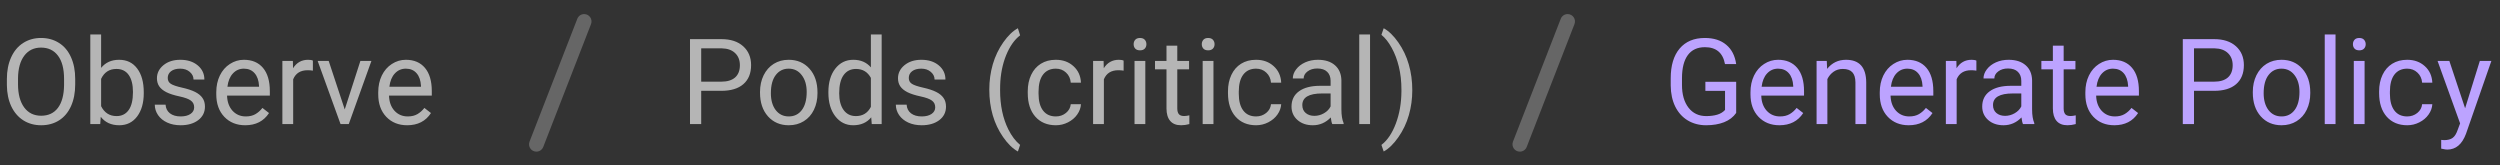 <svg width="272" height="18" viewBox="0 0 272 18" fill="none" xmlns="http://www.w3.org/2000/svg">
<rect x="0" y="0" width="272" height="18" fill="#333333" stroke="none"/>
<path d="M8.182 9.177C8.182 10.083 8.03 10.874 7.725 11.551C7.42 12.224 6.989 12.738 6.43 13.094C5.872 13.449 5.22 13.627 4.475 13.627C3.747 13.627 3.102 13.449 2.539 13.094C1.976 12.734 1.538 12.224 1.225 11.564C0.916 10.9 0.757 10.132 0.749 9.26V8.593C0.749 7.705 0.903 6.92 1.212 6.238C1.521 5.557 1.957 5.036 2.52 4.677C3.087 4.313 3.735 4.131 4.462 4.131C5.203 4.131 5.855 4.311 6.417 4.67C6.985 5.026 7.42 5.544 7.725 6.226C8.03 6.903 8.182 7.692 8.182 8.593V9.177ZM6.97 8.581C6.97 7.485 6.75 6.645 6.31 6.061C5.869 5.472 5.254 5.178 4.462 5.178C3.692 5.178 3.085 5.472 2.641 6.061C2.201 6.645 1.974 7.457 1.961 8.498V9.177C1.961 10.239 2.184 11.075 2.628 11.685C3.076 12.29 3.692 12.592 4.475 12.592C5.262 12.592 5.872 12.307 6.303 11.735C6.735 11.16 6.957 10.337 6.97 9.266V8.581ZM15.641 10.142C15.641 11.192 15.399 12.036 14.917 12.675C14.435 13.31 13.787 13.627 12.975 13.627C12.107 13.627 11.436 13.32 10.962 12.707L10.905 13.5H9.826V3.75H11.001V7.387C11.474 6.799 12.128 6.505 12.962 6.505C13.796 6.505 14.449 6.82 14.923 7.451C15.402 8.081 15.641 8.944 15.641 10.04V10.142ZM14.466 10.009C14.466 9.209 14.312 8.591 14.003 8.155C13.694 7.719 13.25 7.501 12.67 7.501C11.896 7.501 11.339 7.861 11.001 8.581V11.551C11.36 12.271 11.921 12.63 12.683 12.63C13.245 12.63 13.683 12.412 13.997 11.977C14.31 11.541 14.466 10.885 14.466 10.009ZM21.125 11.678C21.125 11.361 21.004 11.115 20.763 10.942C20.526 10.764 20.109 10.612 19.513 10.485C18.92 10.358 18.448 10.206 18.097 10.028C17.75 9.85 17.492 9.639 17.323 9.393C17.158 9.148 17.075 8.856 17.075 8.517C17.075 7.954 17.312 7.478 17.786 7.089C18.264 6.7 18.874 6.505 19.614 6.505C20.393 6.505 21.023 6.706 21.506 7.108C21.992 7.51 22.236 8.024 22.236 8.65H21.055C21.055 8.329 20.918 8.052 20.643 7.819C20.372 7.586 20.029 7.47 19.614 7.47C19.187 7.47 18.852 7.563 18.611 7.749C18.37 7.935 18.25 8.179 18.25 8.479C18.25 8.763 18.362 8.976 18.586 9.12C18.81 9.264 19.214 9.402 19.798 9.533C20.387 9.664 20.863 9.82 21.227 10.002C21.59 10.184 21.859 10.405 22.033 10.663C22.21 10.916 22.299 11.227 22.299 11.596C22.299 12.209 22.054 12.702 21.563 13.075C21.072 13.443 20.435 13.627 19.652 13.627C19.102 13.627 18.616 13.53 18.192 13.335C17.769 13.14 17.437 12.87 17.196 12.523C16.959 12.171 16.84 11.793 16.84 11.386H18.015C18.036 11.78 18.192 12.093 18.484 12.326C18.781 12.554 19.17 12.668 19.652 12.668C20.097 12.668 20.452 12.58 20.719 12.402C20.99 12.22 21.125 11.979 21.125 11.678ZM26.679 13.627C25.748 13.627 24.991 13.322 24.407 12.713C23.823 12.099 23.531 11.28 23.531 10.256V10.04C23.531 9.359 23.66 8.752 23.918 8.219C24.18 7.681 24.544 7.262 25.01 6.962C25.48 6.657 25.987 6.505 26.533 6.505C27.426 6.505 28.12 6.799 28.615 7.387C29.11 7.975 29.358 8.818 29.358 9.914V10.402H24.705C24.722 11.079 24.919 11.627 25.295 12.046C25.676 12.461 26.159 12.668 26.743 12.668C27.157 12.668 27.509 12.584 27.796 12.415C28.084 12.245 28.336 12.021 28.552 11.742L29.269 12.3C28.694 13.185 27.83 13.627 26.679 13.627ZM26.533 7.47C26.059 7.47 25.662 7.643 25.34 7.99C25.018 8.333 24.819 8.815 24.743 9.438H28.184V9.349C28.15 8.752 27.989 8.291 27.701 7.965C27.413 7.635 27.024 7.47 26.533 7.47ZM34.042 7.686C33.865 7.656 33.672 7.641 33.465 7.641C32.695 7.641 32.172 7.969 31.897 8.625V13.5H30.723V6.632H31.865L31.884 7.425C32.269 6.812 32.815 6.505 33.522 6.505C33.751 6.505 33.924 6.535 34.042 6.594V7.686ZM37.508 11.907L39.209 6.632H40.409L37.946 13.5H37.051L34.563 6.632H35.763L37.508 11.907ZM44.3 13.627C43.369 13.627 42.612 13.322 42.028 12.713C41.444 12.099 41.152 11.28 41.152 10.256V10.04C41.152 9.359 41.281 8.752 41.539 8.219C41.801 7.681 42.165 7.262 42.631 6.962C43.101 6.657 43.608 6.505 44.154 6.505C45.047 6.505 45.741 6.799 46.236 7.387C46.731 7.975 46.979 8.818 46.979 9.914V10.402H42.326C42.343 11.079 42.54 11.627 42.916 12.046C43.297 12.461 43.78 12.668 44.364 12.668C44.779 12.668 45.13 12.584 45.417 12.415C45.705 12.245 45.957 12.021 46.173 11.742L46.89 12.3C46.315 13.185 45.451 13.627 44.3 13.627ZM44.154 7.47C43.68 7.47 43.283 7.643 42.961 7.99C42.639 8.333 42.44 8.815 42.364 9.438H45.805V9.349C45.771 8.752 45.61 8.291 45.322 7.965C45.035 7.635 44.645 7.47 44.154 7.47Z" fill="white" fill-opacity="0.64"/>
<path d="M58.359 16.498H58.359C57.796 16.498 57.409 15.933 57.613 15.408L62.811 2.043C62.931 1.735 63.227 1.532 63.557 1.532H63.557C64.12 1.532 64.507 2.098 64.303 2.623L59.105 15.988C58.985 16.296 58.689 16.498 58.359 16.498Z" fill="white" fill-opacity="0.25"/>
<path d="M76.291 9.882V13.5H75.073V4.258H78.481C79.493 4.258 80.284 4.516 80.856 5.032C81.431 5.548 81.719 6.232 81.719 7.083C81.719 7.98 81.437 8.672 80.874 9.158C80.316 9.641 79.514 9.882 78.469 9.882H76.291ZM76.291 8.885H78.481C79.133 8.885 79.632 8.733 79.98 8.428C80.326 8.119 80.5 7.675 80.5 7.095C80.5 6.545 80.326 6.105 79.98 5.775C79.632 5.445 79.156 5.273 78.551 5.261H76.291V8.885ZM82.69 10.002C82.69 9.33 82.821 8.724 83.084 8.187C83.35 7.65 83.718 7.235 84.188 6.943C84.662 6.651 85.201 6.505 85.807 6.505C86.742 6.505 87.497 6.829 88.073 7.476C88.653 8.124 88.942 8.985 88.942 10.06V10.142C88.942 10.811 88.813 11.412 88.555 11.945C88.301 12.474 87.935 12.886 87.457 13.183C86.983 13.479 86.437 13.627 85.819 13.627C84.888 13.627 84.133 13.303 83.553 12.656C82.978 12.008 82.69 11.151 82.69 10.085V10.002ZM83.871 10.142C83.871 10.904 84.046 11.515 84.397 11.977C84.753 12.438 85.227 12.668 85.819 12.668C86.416 12.668 86.89 12.436 87.241 11.97C87.592 11.501 87.768 10.845 87.768 10.002C87.768 9.249 87.588 8.64 87.228 8.174C86.873 7.705 86.399 7.47 85.807 7.47C85.227 7.47 84.759 7.7 84.404 8.162C84.048 8.623 83.871 9.283 83.871 10.142ZM90.129 10.009C90.129 8.955 90.379 8.109 90.878 7.47C91.378 6.827 92.032 6.505 92.84 6.505C93.644 6.505 94.281 6.78 94.751 7.33V3.75H95.925V13.5H94.846L94.789 12.764C94.319 13.339 93.665 13.627 92.827 13.627C92.032 13.627 91.382 13.301 90.878 12.649C90.379 11.998 90.129 11.147 90.129 10.098V10.009ZM91.304 10.142C91.304 10.921 91.465 11.53 91.786 11.97C92.108 12.41 92.552 12.63 93.119 12.63C93.864 12.63 94.408 12.296 94.751 11.627V8.473C94.399 7.825 93.86 7.501 93.132 7.501C92.556 7.501 92.108 7.724 91.786 8.168C91.465 8.612 91.304 9.27 91.304 10.142ZM101.752 11.678C101.752 11.361 101.631 11.115 101.39 10.942C101.153 10.764 100.736 10.612 100.14 10.485C99.547 10.358 99.075 10.206 98.724 10.028C98.377 9.85 98.119 9.639 97.95 9.393C97.785 9.148 97.702 8.856 97.702 8.517C97.702 7.954 97.939 7.478 98.413 7.089C98.891 6.7 99.501 6.505 100.241 6.505C101.02 6.505 101.65 6.706 102.133 7.108C102.619 7.51 102.863 8.024 102.863 8.65H101.682C101.682 8.329 101.545 8.052 101.27 7.819C100.999 7.586 100.656 7.47 100.241 7.47C99.814 7.47 99.48 7.563 99.238 7.749C98.997 7.935 98.876 8.179 98.876 8.479C98.876 8.763 98.989 8.976 99.213 9.12C99.437 9.264 99.841 9.402 100.425 9.533C101.014 9.664 101.49 9.82 101.854 10.002C102.217 10.184 102.486 10.405 102.66 10.663C102.837 10.916 102.926 11.227 102.926 11.596C102.926 12.209 102.681 12.702 102.19 13.075C101.699 13.443 101.062 13.627 100.279 13.627C99.729 13.627 99.243 13.53 98.819 13.335C98.396 13.14 98.064 12.87 97.823 12.523C97.586 12.171 97.467 11.793 97.467 11.386H98.642C98.663 11.78 98.819 12.093 99.111 12.326C99.408 12.554 99.797 12.668 100.279 12.668C100.724 12.668 101.079 12.58 101.346 12.402C101.617 12.22 101.752 11.979 101.752 11.678ZM107.636 9.749C107.636 8.792 107.763 7.874 108.017 6.994C108.275 6.113 108.658 5.314 109.166 4.594C109.674 3.875 110.201 3.367 110.747 3.071L110.988 3.845C110.37 4.319 109.862 5.043 109.464 6.016C109.071 6.989 108.855 8.079 108.817 9.285L108.811 9.825C108.811 11.458 109.109 12.876 109.706 14.078C110.065 14.797 110.493 15.36 110.988 15.766L110.747 16.483C110.184 16.17 109.646 15.646 109.134 14.909C108.136 13.47 107.636 11.75 107.636 9.749ZM114.879 12.668C115.298 12.668 115.664 12.541 115.977 12.288C116.29 12.034 116.464 11.716 116.498 11.335H117.608C117.587 11.729 117.452 12.104 117.202 12.459C116.952 12.815 116.618 13.098 116.199 13.31C115.785 13.521 115.344 13.627 114.879 13.627C113.944 13.627 113.199 13.316 112.645 12.694C112.094 12.068 111.819 11.213 111.819 10.129V9.933C111.819 9.264 111.942 8.669 112.188 8.149C112.433 7.628 112.784 7.224 113.241 6.937C113.702 6.649 114.246 6.505 114.873 6.505C115.643 6.505 116.282 6.736 116.79 7.197C117.302 7.658 117.575 8.257 117.608 8.993H116.498C116.464 8.549 116.294 8.185 115.99 7.901C115.689 7.614 115.317 7.47 114.873 7.47C114.276 7.47 113.812 7.686 113.482 8.117C113.157 8.545 112.994 9.165 112.994 9.977V10.199C112.994 10.991 113.157 11.6 113.482 12.027C113.808 12.455 114.274 12.668 114.879 12.668ZM122.249 7.686C122.071 7.656 121.878 7.641 121.671 7.641C120.901 7.641 120.378 7.969 120.103 8.625V13.5H118.929V6.632H120.071L120.09 7.425C120.475 6.812 121.021 6.505 121.728 6.505C121.957 6.505 122.13 6.535 122.249 6.594V7.686ZM124.61 13.5H123.436V6.632H124.61V13.5ZM123.34 4.81C123.34 4.62 123.397 4.459 123.512 4.328C123.63 4.196 123.804 4.131 124.032 4.131C124.261 4.131 124.434 4.196 124.553 4.328C124.671 4.459 124.73 4.62 124.73 4.81C124.73 5 124.671 5.159 124.553 5.286C124.434 5.413 124.261 5.477 124.032 5.477C123.804 5.477 123.63 5.413 123.512 5.286C123.397 5.159 123.34 5 123.34 4.81ZM128.088 4.969V6.632H129.371V7.54H128.088V11.799C128.088 12.074 128.146 12.281 128.26 12.421C128.374 12.556 128.569 12.624 128.844 12.624C128.979 12.624 129.165 12.599 129.402 12.548V13.5C129.093 13.585 128.793 13.627 128.501 13.627C127.976 13.627 127.581 13.468 127.314 13.151C127.047 12.834 126.914 12.383 126.914 11.799V7.54H125.664V6.632H126.914V4.969H128.088ZM132.024 13.5H130.85V6.632H132.024V13.5ZM130.754 4.81C130.754 4.62 130.812 4.459 130.926 4.328C131.044 4.196 131.218 4.131 131.446 4.131C131.675 4.131 131.848 4.196 131.967 4.328C132.085 4.459 132.145 4.62 132.145 4.81C132.145 5 132.085 5.159 131.967 5.286C131.848 5.413 131.675 5.477 131.446 5.477C131.218 5.477 131.044 5.413 130.926 5.286C130.812 5.159 130.754 5 130.754 4.81ZM136.664 12.668C137.083 12.668 137.449 12.541 137.762 12.288C138.075 12.034 138.249 11.716 138.283 11.335H139.394C139.372 11.729 139.237 12.104 138.987 12.459C138.738 12.815 138.403 13.098 137.984 13.31C137.57 13.521 137.13 13.627 136.664 13.627C135.729 13.627 134.984 13.316 134.43 12.694C133.88 12.068 133.604 11.213 133.604 10.129V9.933C133.604 9.264 133.727 8.669 133.973 8.149C134.218 7.628 134.569 7.224 135.026 6.937C135.488 6.649 136.031 6.505 136.658 6.505C137.428 6.505 138.067 6.736 138.575 7.197C139.087 7.658 139.36 8.257 139.394 8.993H138.283C138.249 8.549 138.08 8.185 137.775 7.901C137.474 7.614 137.102 7.47 136.658 7.47C136.061 7.47 135.598 7.686 135.268 8.117C134.942 8.545 134.779 9.165 134.779 9.977V10.199C134.779 10.991 134.942 11.6 135.268 12.027C135.593 12.455 136.059 12.668 136.664 12.668ZM144.954 13.5C144.886 13.365 144.831 13.123 144.789 12.776C144.243 13.343 143.591 13.627 142.834 13.627C142.157 13.627 141.6 13.437 141.165 13.056C140.733 12.671 140.517 12.184 140.517 11.596C140.517 10.88 140.788 10.326 141.33 9.933C141.875 9.535 142.641 9.336 143.627 9.336H144.77V8.796C144.77 8.386 144.647 8.06 144.402 7.819C144.156 7.573 143.795 7.451 143.316 7.451C142.897 7.451 142.546 7.556 142.263 7.768C141.979 7.98 141.837 8.236 141.837 8.536H140.657C140.657 8.193 140.777 7.863 141.019 7.546C141.264 7.224 141.594 6.97 142.009 6.784C142.428 6.598 142.887 6.505 143.386 6.505C144.178 6.505 144.798 6.704 145.246 7.102C145.695 7.495 145.927 8.039 145.944 8.733V11.894C145.944 12.525 146.025 13.026 146.186 13.398V13.5H144.954ZM143.005 12.605C143.374 12.605 143.723 12.51 144.053 12.319C144.383 12.129 144.622 11.881 144.77 11.577V10.168H143.85C142.411 10.168 141.691 10.588 141.691 11.431C141.691 11.799 141.814 12.087 142.06 12.294C142.305 12.501 142.62 12.605 143.005 12.605ZM149.061 13.5H147.887V3.75H149.061V13.5ZM153.657 9.812C153.657 10.756 153.532 11.661 153.282 12.529C153.037 13.392 152.658 14.19 152.146 14.922C151.638 15.654 151.105 16.174 150.546 16.483L150.299 15.766C150.951 15.267 151.473 14.492 151.867 13.443C152.264 12.389 152.468 11.221 152.476 9.939V9.736C152.476 8.847 152.383 8.022 152.197 7.26C152.011 6.494 151.75 5.809 151.416 5.204C151.086 4.598 150.714 4.127 150.299 3.788L150.546 3.071C151.105 3.38 151.636 3.896 152.14 4.62C152.647 5.343 153.026 6.141 153.276 7.013C153.53 7.884 153.657 8.818 153.657 9.812Z" fill="white" fill-opacity="0.64"/>
<path d="M165.359 16.498H165.359C164.796 16.498 164.409 15.933 164.613 15.408L169.811 2.043C169.931 1.735 170.227 1.532 170.557 1.532H170.557C171.12 1.532 171.508 2.098 171.303 2.623L166.105 15.988C165.985 16.296 165.689 16.498 165.359 16.498Z" fill="white" fill-opacity="0.25"/>
<path d="M188.896 12.288C188.583 12.736 188.145 13.073 187.583 13.297C187.024 13.517 186.372 13.627 185.627 13.627C184.874 13.627 184.206 13.451 183.622 13.1C183.038 12.745 182.585 12.241 182.263 11.589C181.946 10.938 181.783 10.182 181.774 9.323V8.517C181.774 7.125 182.098 6.046 182.746 5.28C183.397 4.514 184.311 4.131 185.488 4.131C186.453 4.131 187.229 4.378 187.817 4.874C188.406 5.364 188.765 6.063 188.896 6.968H187.678C187.449 5.745 186.721 5.134 185.494 5.134C184.677 5.134 184.057 5.422 183.634 5.997C183.215 6.568 183.004 7.398 183 8.485V9.241C183 10.277 183.236 11.103 183.71 11.716C184.184 12.326 184.826 12.63 185.634 12.63C186.091 12.63 186.491 12.58 186.833 12.478C187.176 12.377 187.46 12.205 187.684 11.964V9.888H185.545V8.898H188.896V12.288ZM193.6 13.627C192.669 13.627 191.912 13.322 191.328 12.713C190.744 12.099 190.452 11.28 190.452 10.256V10.04C190.452 9.359 190.581 8.752 190.839 8.219C191.101 7.681 191.465 7.262 191.931 6.962C192.4 6.657 192.908 6.505 193.454 6.505C194.347 6.505 195.041 6.799 195.536 7.387C196.031 7.975 196.279 8.818 196.279 9.914V10.402H191.626C191.643 11.079 191.84 11.627 192.216 12.046C192.597 12.461 193.08 12.668 193.664 12.668C194.078 12.668 194.43 12.584 194.717 12.415C195.005 12.245 195.257 12.021 195.473 11.742L196.19 12.3C195.614 13.185 194.751 13.627 193.6 13.627ZM193.454 7.47C192.98 7.47 192.582 7.643 192.261 7.99C191.939 8.333 191.74 8.815 191.664 9.438H195.104V9.349C195.071 8.752 194.91 8.291 194.622 7.965C194.334 7.635 193.945 7.47 193.454 7.47ZM198.754 6.632L198.792 7.495C199.317 6.835 200.003 6.505 200.849 6.505C202.301 6.505 203.033 7.324 203.045 8.961V13.5H201.871V8.955C201.867 8.46 201.753 8.094 201.528 7.857C201.308 7.62 200.963 7.501 200.494 7.501C200.113 7.501 199.778 7.603 199.491 7.806C199.203 8.009 198.979 8.276 198.818 8.606V13.5H197.644V6.632H198.754ZM207.667 13.627C206.736 13.627 205.978 13.322 205.394 12.713C204.81 12.099 204.518 11.28 204.518 10.256V10.04C204.518 9.359 204.647 8.752 204.905 8.219C205.168 7.681 205.532 7.262 205.997 6.962C206.467 6.657 206.975 6.505 207.521 6.505C208.413 6.505 209.107 6.799 209.603 7.387C210.098 7.975 210.345 8.818 210.345 9.914V10.402H205.692C205.709 11.079 205.906 11.627 206.283 12.046C206.664 12.461 207.146 12.668 207.73 12.668C208.145 12.668 208.496 12.584 208.784 12.415C209.071 12.245 209.323 12.021 209.539 11.742L210.256 12.3C209.681 13.185 208.818 13.627 207.667 13.627ZM207.521 7.47C207.047 7.47 206.649 7.643 206.327 7.99C206.006 8.333 205.807 8.815 205.73 9.438H209.171V9.349C209.137 8.752 208.976 8.291 208.688 7.965C208.401 7.635 208.011 7.47 207.521 7.47ZM215.03 7.686C214.852 7.656 214.66 7.641 214.452 7.641C213.682 7.641 213.159 7.969 212.884 8.625V13.5H211.71V6.632H212.853L212.872 7.425C213.257 6.812 213.803 6.505 214.509 6.505C214.738 6.505 214.911 6.535 215.03 6.594V7.686ZM220.102 13.5C220.034 13.365 219.979 13.123 219.937 12.776C219.391 13.343 218.739 13.627 217.981 13.627C217.304 13.627 216.748 13.437 216.312 13.056C215.88 12.671 215.665 12.184 215.665 11.596C215.665 10.88 215.935 10.326 216.477 9.933C217.023 9.535 217.789 9.336 218.775 9.336H219.917V8.796C219.917 8.386 219.795 8.06 219.549 7.819C219.304 7.573 218.942 7.451 218.464 7.451C218.045 7.451 217.694 7.556 217.41 7.768C217.127 7.98 216.985 8.236 216.985 8.536H215.804C215.804 8.193 215.925 7.863 216.166 7.546C216.411 7.224 216.742 6.97 217.156 6.784C217.575 6.598 218.034 6.505 218.534 6.505C219.325 6.505 219.945 6.704 220.394 7.102C220.842 7.495 221.075 8.039 221.092 8.733V11.894C221.092 12.525 221.172 13.026 221.333 13.398V13.5H220.102ZM218.153 12.605C218.521 12.605 218.87 12.51 219.2 12.319C219.53 12.129 219.769 11.881 219.917 11.577V10.168H218.997C217.558 10.168 216.839 10.588 216.839 11.431C216.839 11.799 216.962 12.087 217.207 12.294C217.452 12.501 217.768 12.605 218.153 12.605ZM224.526 4.969V6.632H225.808V7.54H224.526V11.799C224.526 12.074 224.583 12.281 224.697 12.421C224.812 12.556 225.006 12.624 225.281 12.624C225.417 12.624 225.603 12.599 225.84 12.548V13.5C225.531 13.585 225.23 13.627 224.938 13.627C224.414 13.627 224.018 13.468 223.751 13.151C223.485 12.834 223.352 12.383 223.352 11.799V7.54H222.101V6.632H223.352V4.969H224.526ZM230.036 13.627C229.105 13.627 228.347 13.322 227.763 12.713C227.179 12.099 226.887 11.28 226.887 10.256V10.04C226.887 9.359 227.016 8.752 227.274 8.219C227.537 7.681 227.901 7.262 228.366 6.962C228.836 6.657 229.344 6.505 229.89 6.505C230.783 6.505 231.477 6.799 231.972 7.387C232.467 7.975 232.714 8.818 232.714 9.914V10.402H228.062C228.078 11.079 228.275 11.627 228.652 12.046C229.033 12.461 229.515 12.668 230.099 12.668C230.514 12.668 230.865 12.584 231.153 12.415C231.441 12.245 231.692 12.021 231.908 11.742L232.625 12.3C232.05 13.185 231.187 13.627 230.036 13.627ZM229.89 7.47C229.416 7.47 229.018 7.643 228.696 7.99C228.375 8.333 228.176 8.815 228.1 9.438H231.54V9.349C231.506 8.752 231.345 8.291 231.058 7.965C230.77 7.635 230.381 7.47 229.89 7.47ZM238.707 9.882V13.5H237.488V4.258H240.896C241.908 4.258 242.699 4.516 243.271 5.032C243.846 5.548 244.134 6.232 244.134 7.083C244.134 7.98 243.852 8.672 243.29 9.158C242.731 9.641 241.929 9.882 240.884 9.882H238.707ZM238.707 8.885H240.896C241.548 8.885 242.048 8.733 242.395 8.428C242.742 8.119 242.915 7.675 242.915 7.095C242.915 6.545 242.742 6.105 242.395 5.775C242.048 5.445 241.571 5.273 240.966 5.261H238.707V8.885ZM245.105 10.002C245.105 9.33 245.236 8.724 245.499 8.187C245.765 7.65 246.133 7.235 246.603 6.943C247.077 6.651 247.617 6.505 248.222 6.505C249.157 6.505 249.912 6.829 250.488 7.476C251.068 8.124 251.357 8.985 251.357 10.06V10.142C251.357 10.811 251.228 11.412 250.97 11.945C250.716 12.474 250.35 12.886 249.872 13.183C249.398 13.479 248.852 13.627 248.234 13.627C247.303 13.627 246.548 13.303 245.968 12.656C245.393 12.008 245.105 11.151 245.105 10.085V10.002ZM246.286 10.142C246.286 10.904 246.461 11.515 246.812 11.977C247.168 12.438 247.642 12.668 248.234 12.668C248.831 12.668 249.305 12.436 249.656 11.97C250.007 11.501 250.183 10.845 250.183 10.002C250.183 9.249 250.003 8.64 249.644 8.174C249.288 7.705 248.814 7.47 248.222 7.47C247.642 7.47 247.174 7.7 246.819 8.162C246.463 8.623 246.286 9.283 246.286 10.142ZM254.106 13.5H252.932V3.75H254.106V13.5ZM257.267 13.5H256.093V6.632H257.267V13.5ZM255.998 4.81C255.998 4.62 256.055 4.459 256.169 4.328C256.287 4.196 256.461 4.131 256.689 4.131C256.918 4.131 257.091 4.196 257.21 4.328C257.328 4.459 257.388 4.62 257.388 4.81C257.388 5 257.328 5.159 257.21 5.286C257.091 5.413 256.918 5.477 256.689 5.477C256.461 5.477 256.287 5.413 256.169 5.286C256.055 5.159 255.998 5 255.998 4.81ZM261.907 12.668C262.326 12.668 262.692 12.541 263.005 12.288C263.319 12.034 263.492 11.716 263.526 11.335H264.637C264.616 11.729 264.48 12.104 264.23 12.459C263.981 12.815 263.646 13.098 263.228 13.31C262.813 13.521 262.373 13.627 261.907 13.627C260.972 13.627 260.227 13.316 259.673 12.694C259.123 12.068 258.848 11.213 258.848 10.129V9.933C258.848 9.264 258.97 8.669 259.216 8.149C259.461 7.628 259.812 7.224 260.27 6.937C260.731 6.649 261.275 6.505 261.901 6.505C262.671 6.505 263.31 6.736 263.818 7.197C264.33 7.658 264.603 8.257 264.637 8.993H263.526C263.492 8.549 263.323 8.185 263.018 7.901C262.718 7.614 262.345 7.47 261.901 7.47C261.304 7.47 260.841 7.686 260.511 8.117C260.185 8.545 260.022 9.165 260.022 9.977V10.199C260.022 10.991 260.185 11.6 260.511 12.027C260.837 12.455 261.302 12.668 261.907 12.668ZM268.204 11.78L269.804 6.632H271.061L268.299 14.56C267.872 15.703 267.193 16.274 266.262 16.274L266.04 16.255L265.602 16.172V15.22L265.919 15.246C266.317 15.246 266.626 15.165 266.846 15.004C267.07 14.844 267.254 14.55 267.398 14.122L267.658 13.424L265.208 6.632H266.49L268.204 11.78Z" fill="#BCA3FF"/>
</svg>
